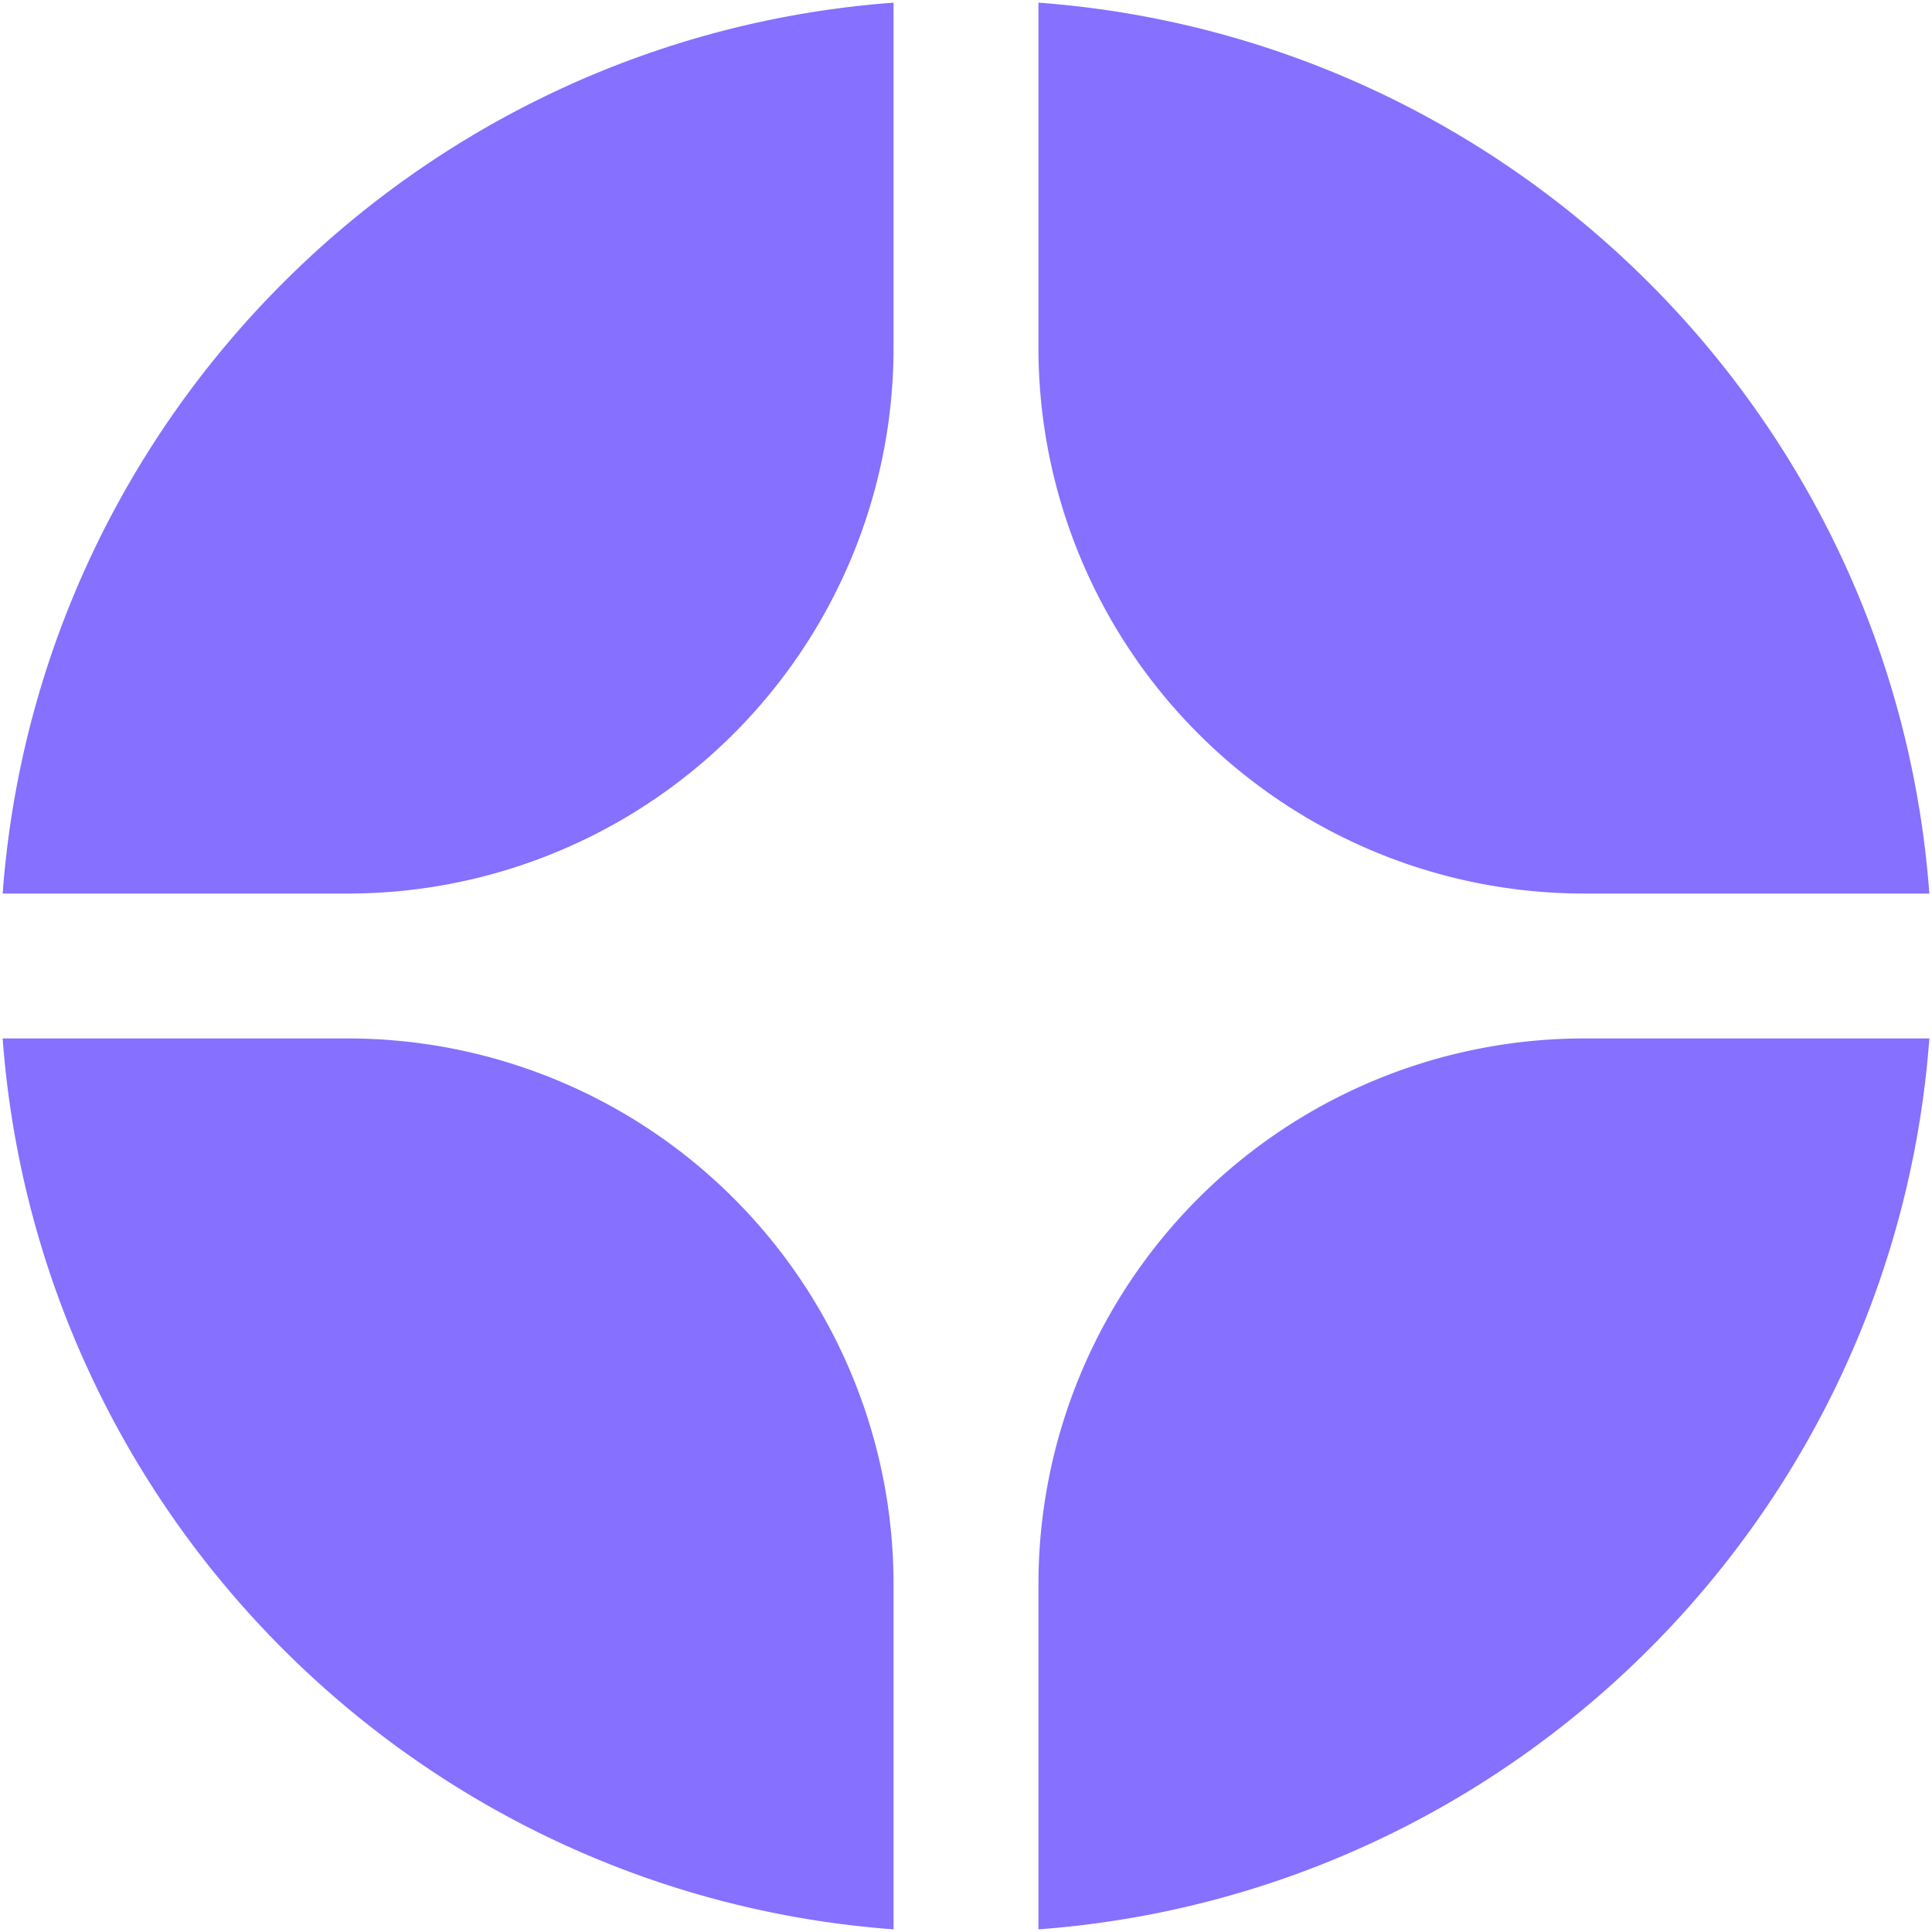 <svg fill="#8570ff" xmlns="http://www.w3.org/2000/svg" width="32" height="32">
    <path d="M31.956 14.8C31.372 6.92 25.08.628 17.2.044V5.76a9.04 9.04 0 0 0 9.04 9.04h5.716ZM14.8 26.24v5.716C6.92 31.372.63 25.08.044 17.2H5.76a9.04 9.04 0 0 1 9.04 9.04Zm11.44-9.04h5.716c-.584 7.88-6.876 14.172-14.756 14.756V26.24a9.04 9.04 0 0 1 9.04-9.04ZM.044 14.8C.63 6.92 6.92.628 14.8.044V5.76a9.04 9.04 0 0 1-9.04 9.04H.044Z"></path>
</svg>